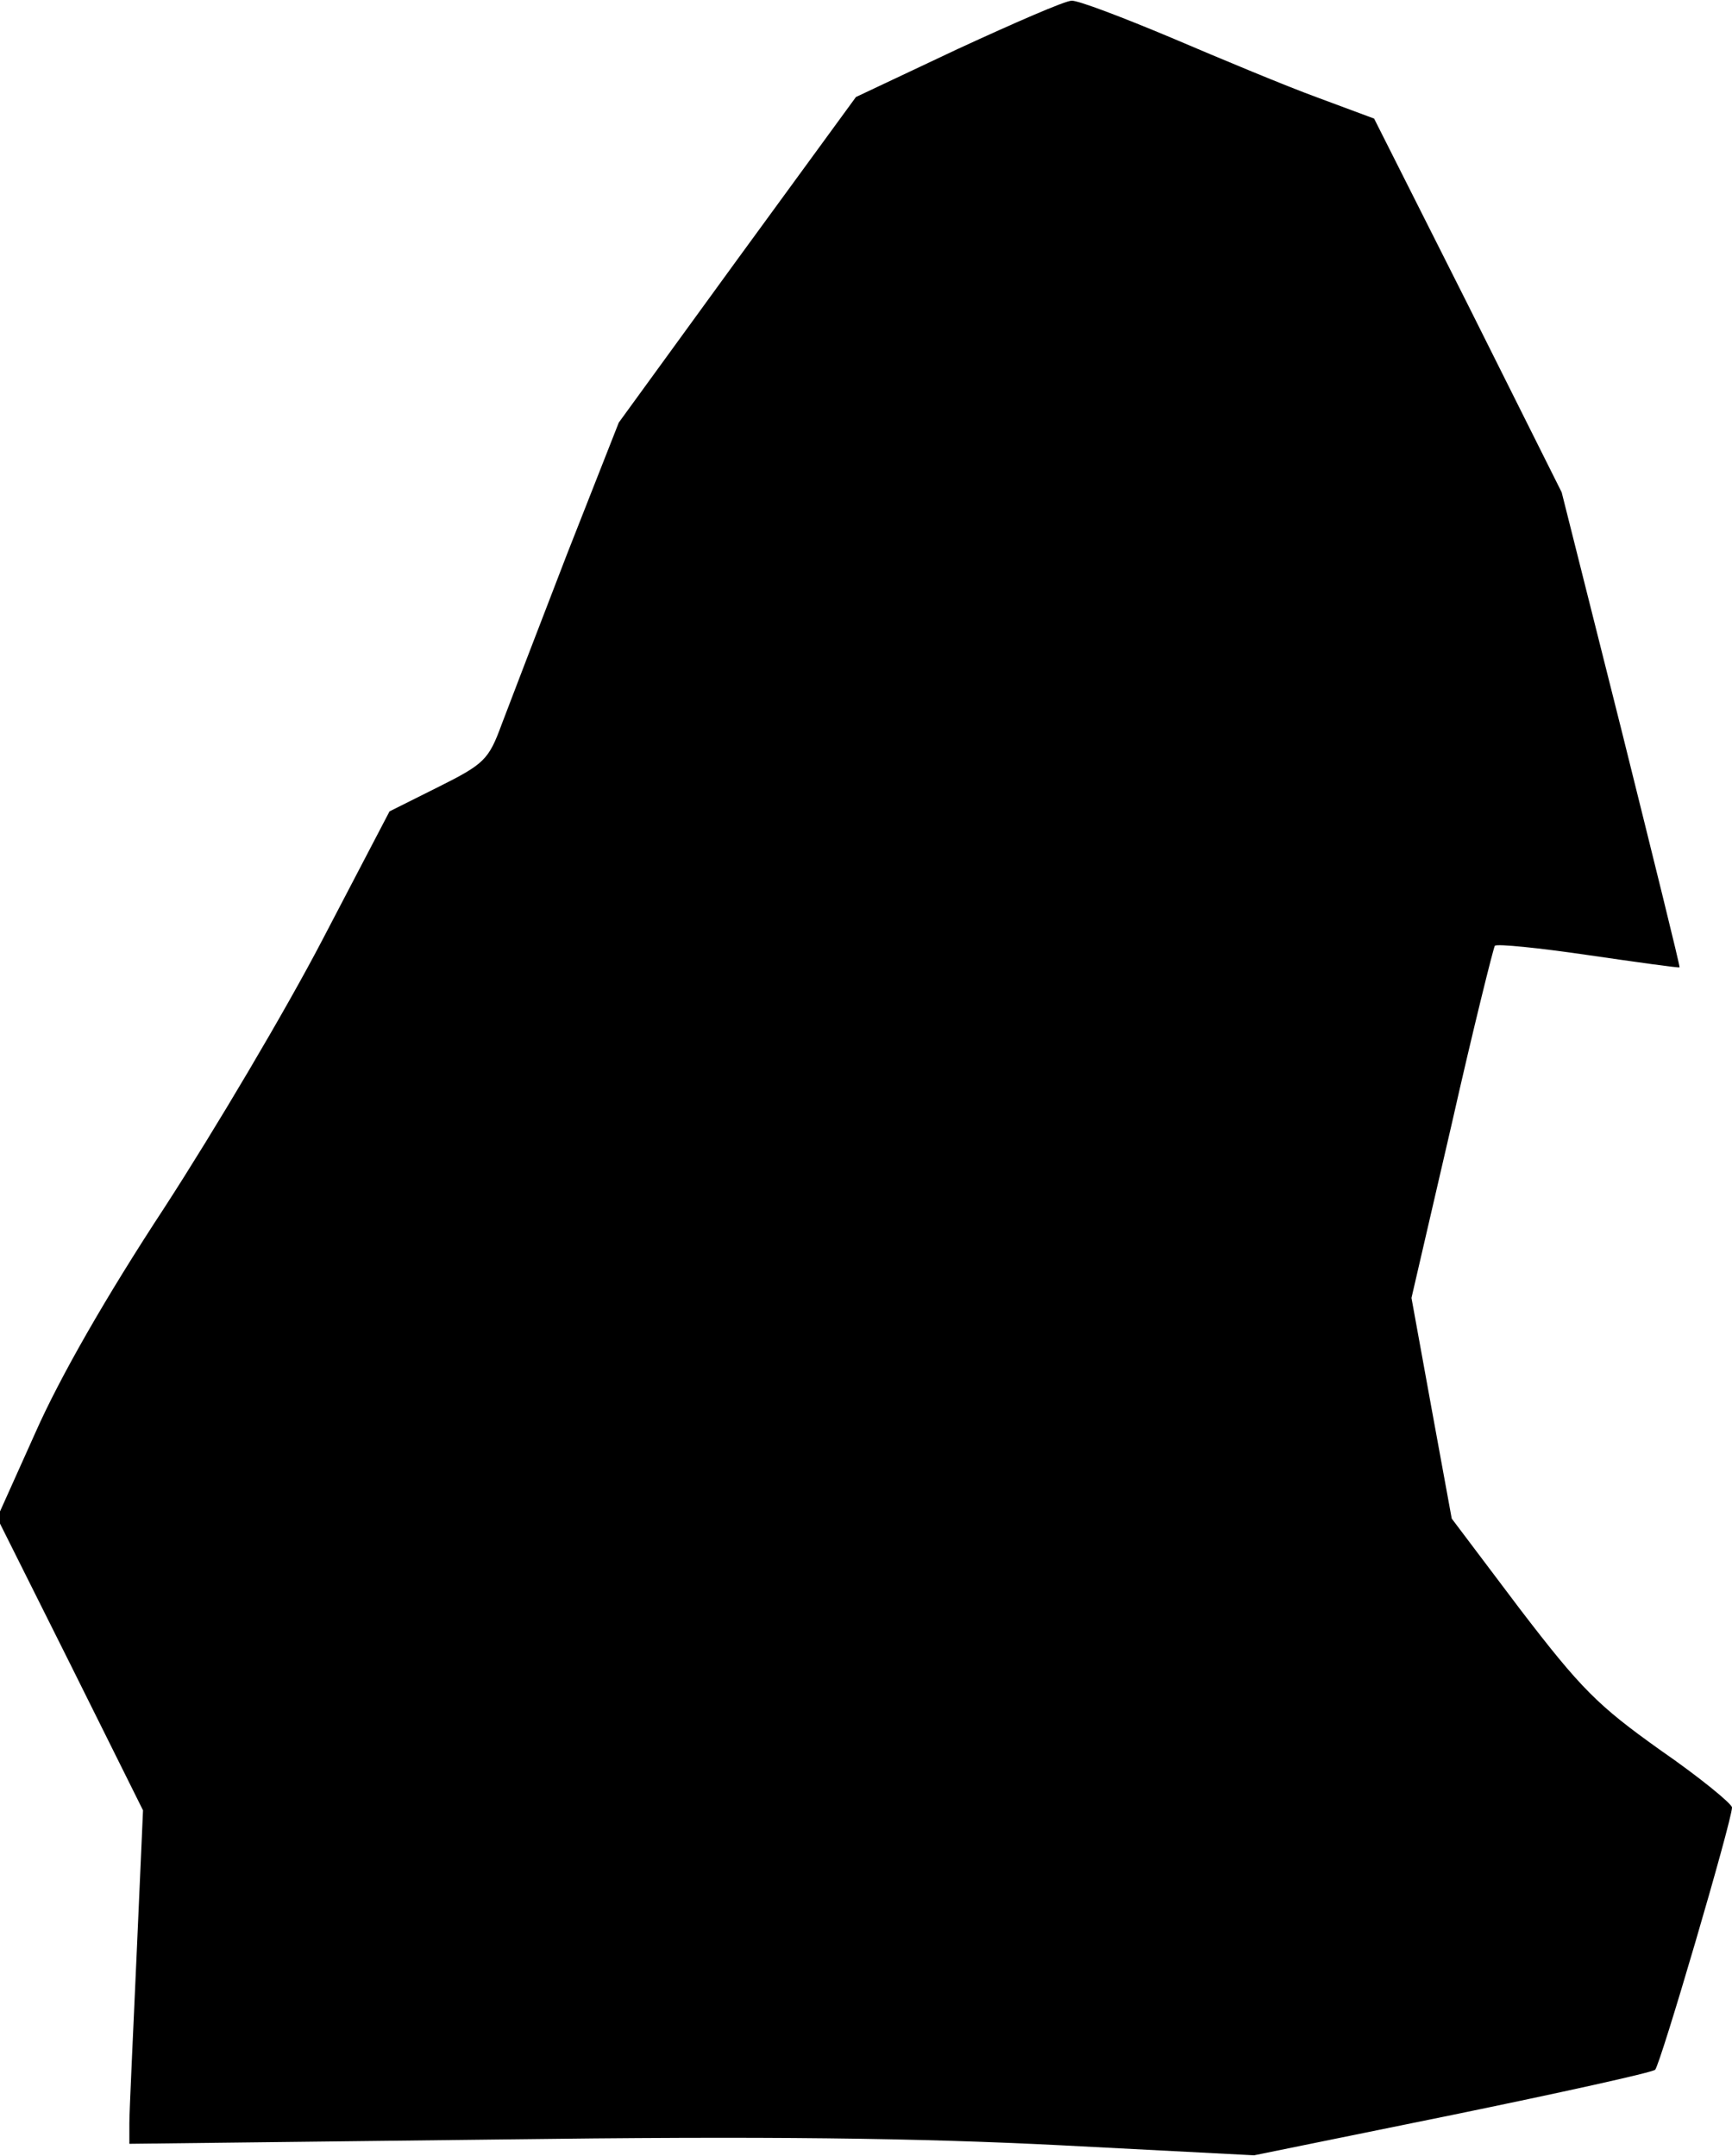 <?xml version="1.0" standalone="no"?>
<!DOCTYPE svg PUBLIC "-//W3C//DTD SVG 20010904//EN"
 "http://www.w3.org/TR/2001/REC-SVG-20010904/DTD/svg10.dtd">
<svg version="1.0" xmlns="http://www.w3.org/2000/svg"
 width="241pt" height="300pt" viewBox="0 0 241 300"
 preserveAspectRatio="xMidYMid meet">
<g transform="translate(0,300) scale(0.1,-0.1)"
fill="#000000" stroke="none">
<path fill="#000000" stroke="none" d="M1333 2932 l-142 -67 -165 -226 -165
-227 -72 -183 c-39 -101 -80 -208 -91 -237 -18 -49 -24 -55 -88 -87 l-68 -34
-93 -178 c-51 -98 -150 -265 -220 -373 -82 -125 -146 -237 -180 -314 l-53
-118 102 -204 101 -203 -9 -203 c-5 -112 -10 -216 -10 -232 l0 -29 513 6 c376
5 584 2 782 -8 l270 -14 275 56 c151 31 278 59 283 63 7 6 107 347 107 365 0
5 -45 42 -100 80 -87 62 -110 85 -195 196 l-95 126 -28 153 -28 154 56 242
c30 133 58 245 60 248 3 3 62 -3 130 -13 69 -10 126 -18 127 -17 1 1 -36 150
-81 331 l-83 330 -130 260 -131 260 -78 29 c-44 16 -135 54 -203 83 -69 29
-132 53 -140 52 -9 0 -80 -31 -158 -67z"/>
</g>
</svg>
